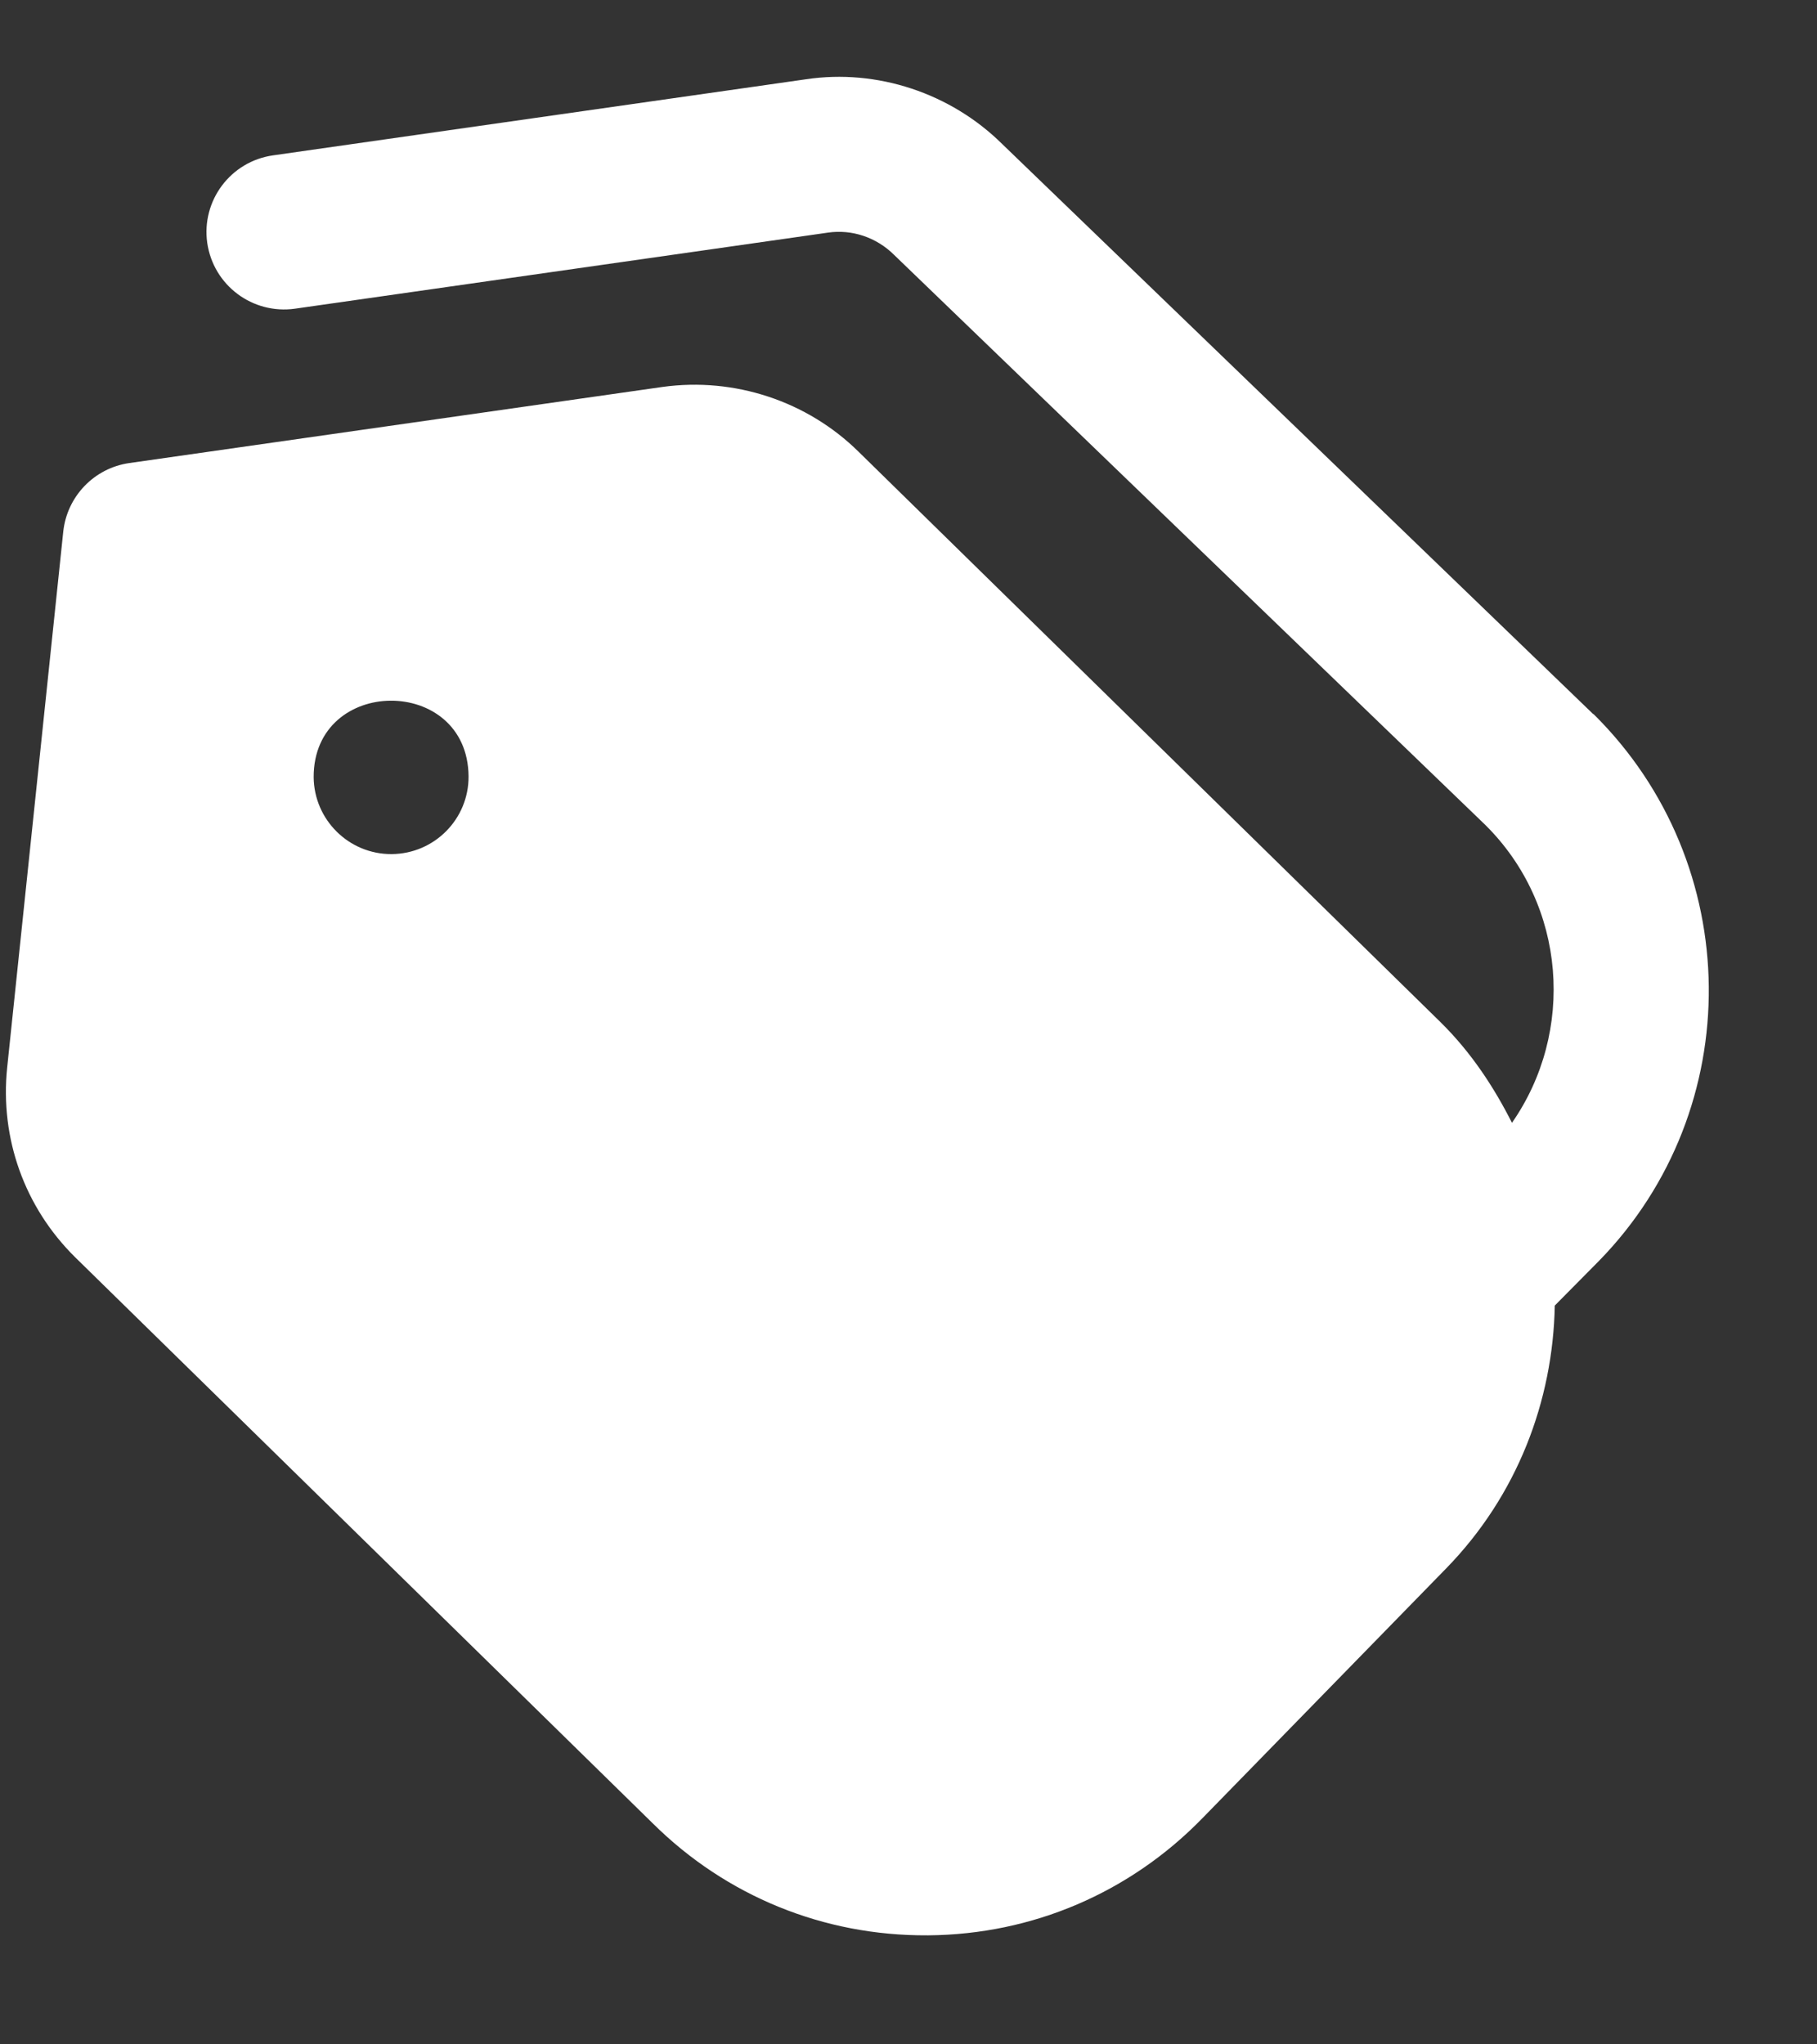 <svg width="16" height="18" viewBox="0 0 16 18" fill="none" xmlns="http://www.w3.org/2000/svg">
<rect x="0" y="0" width="16" height="18" fill="#333333" stroke="none"/>
<path d="M14.03 6.288L8.825 1.268C8.373 0.821 7.725 0.604 7.097 0.698L2.404 1.368C2.031 1.421 1.772 1.766 1.825 2.139C1.879 2.512 2.223 2.77 2.597 2.718L7.292 2.048C7.5 2.018 7.716 2.088 7.873 2.244L13.079 7.263C13.795 7.972 13.871 9.086 13.314 9.886C13.153 9.568 12.954 9.266 12.688 9.003L7.561 3.978C7.109 3.532 6.468 3.319 5.833 3.407L1.139 4.077C0.83 4.121 0.59 4.37 0.557 4.681L0.063 9.401C-0.001 10.023 0.216 10.63 0.662 11.07L5.749 16.055C6.396 16.696 7.254 17.045 8.165 17.04L8.176 17.04C9.091 17.032 9.947 16.666 10.586 16.011L12.733 13.811C13.362 13.167 13.675 12.333 13.691 11.495L14.082 11.1C15.387 9.762 15.367 7.606 14.032 6.287L14.03 6.288ZM3.448 7.52C3.072 7.522 2.765 7.218 2.762 6.842C2.761 5.95 4.117 5.943 4.126 6.834C4.129 7.211 3.825 7.518 3.448 7.52Z" fill="white"/>
</svg>
